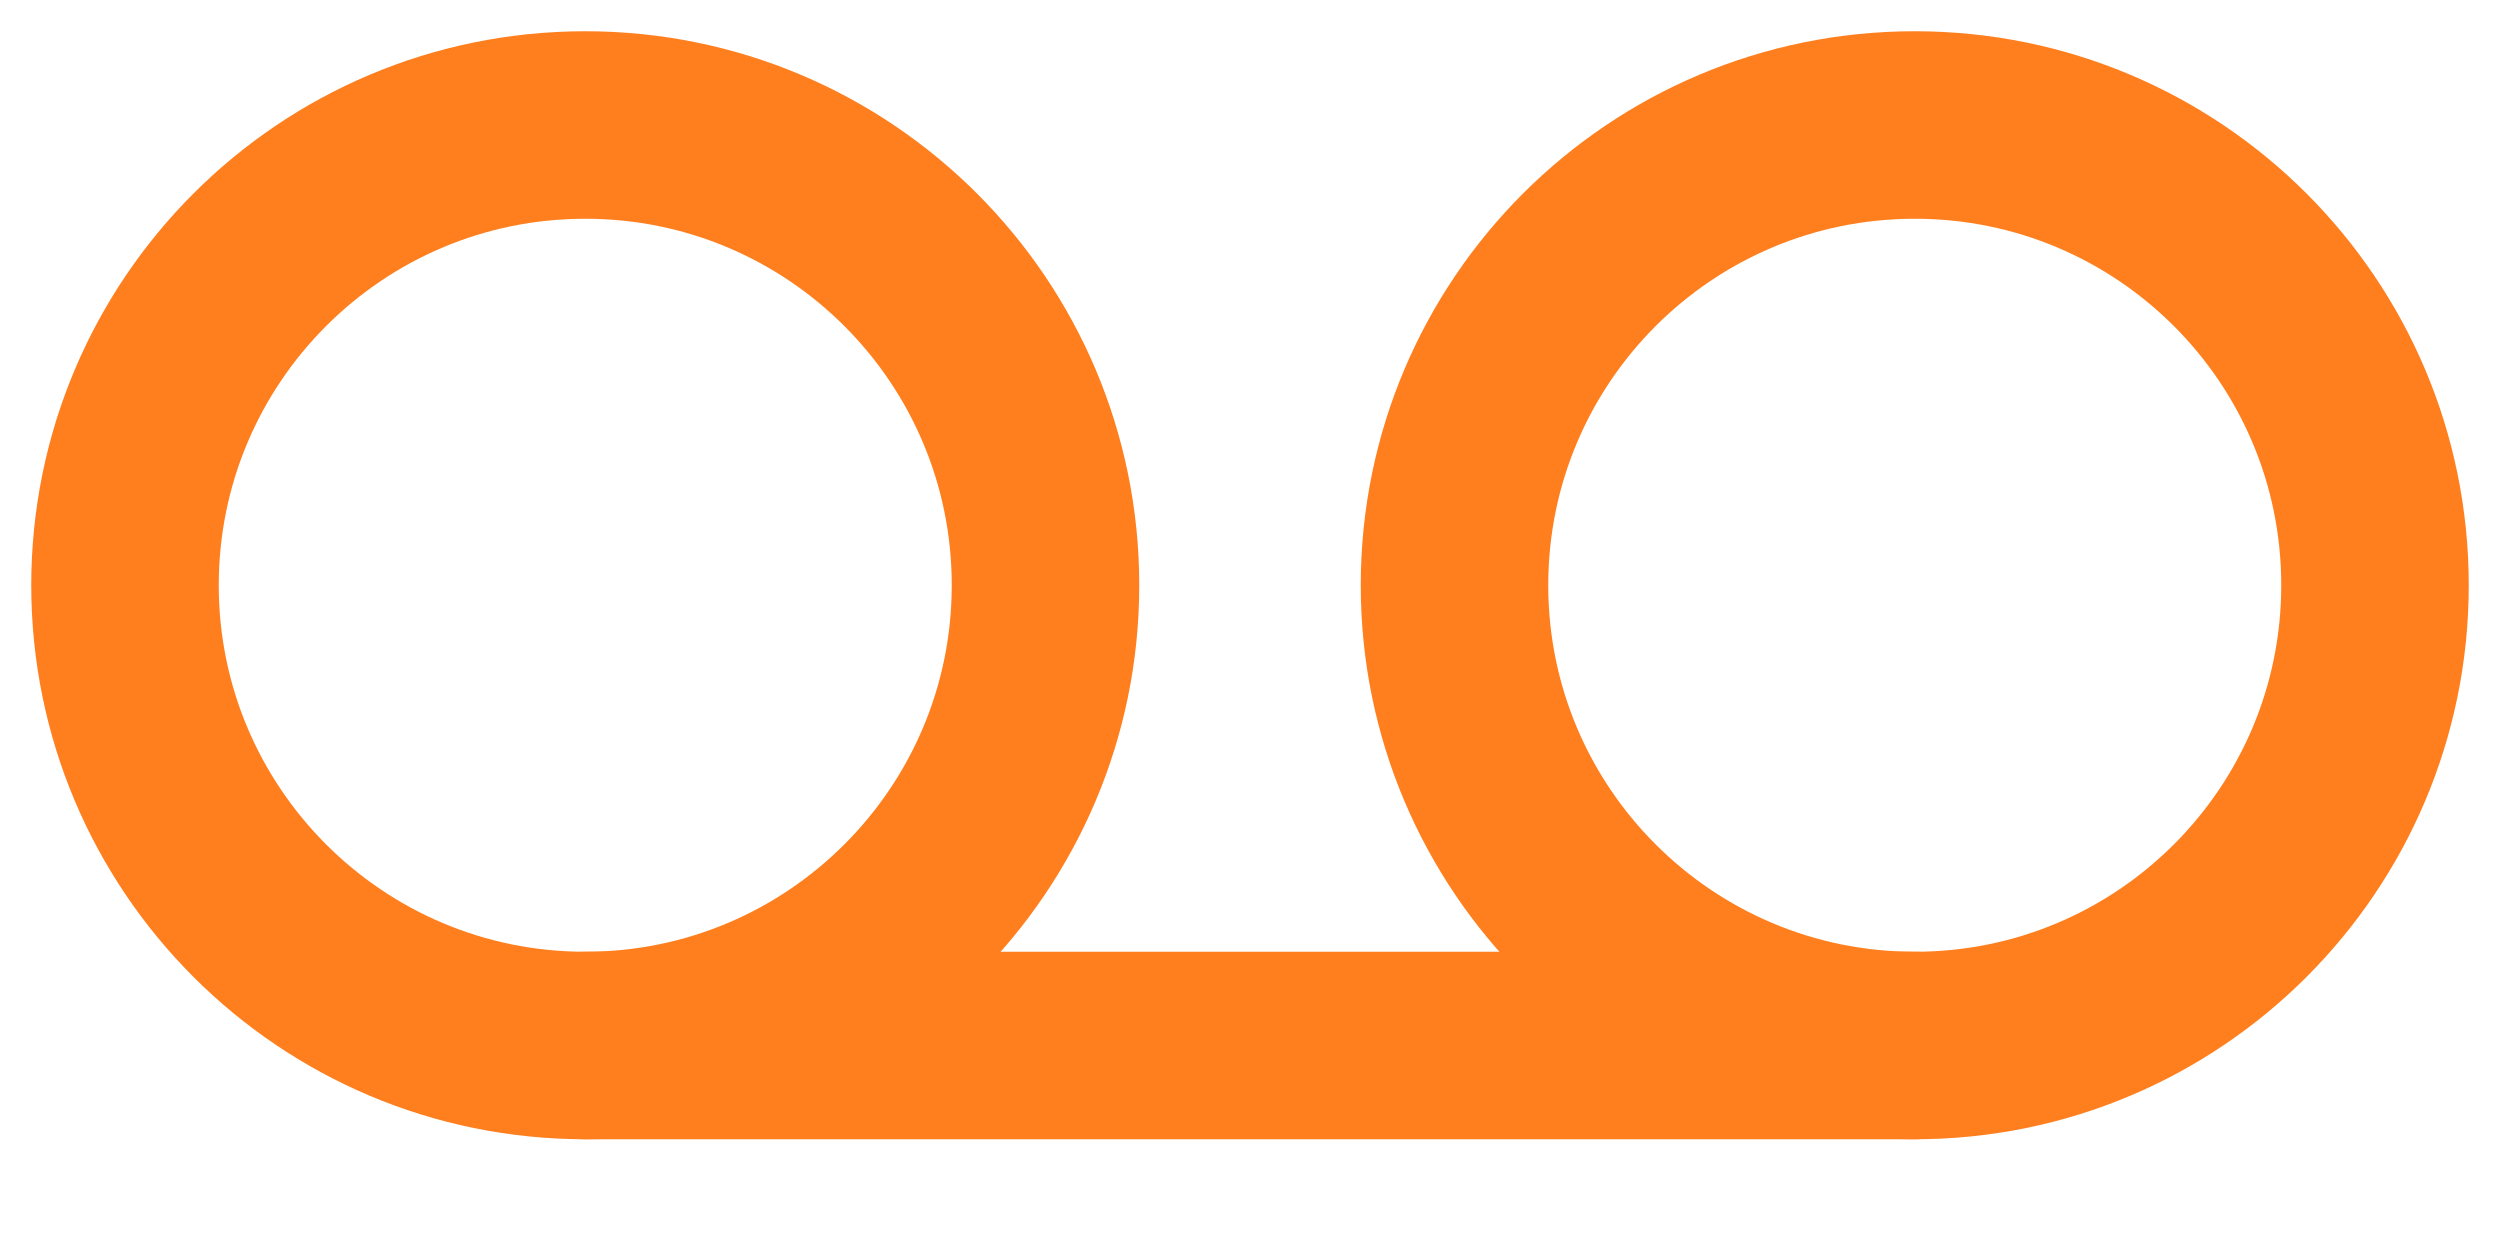 <svg width="20" height="10" viewBox="0 0 20 10" fill="none" xmlns="http://www.w3.org/2000/svg">
<path d="M4.682 8.364C6.715 8.364 8.364 6.715 8.364 4.682C8.364 2.648 6.715 1 4.682 1C2.648 1 1 2.648 1 4.682C1 6.715 2.648 8.364 4.682 8.364Z" stroke="#FF7E1D" stroke-width="1.5" stroke-linecap="round" stroke-linejoin="round"/>
<path d="M15.318 8.364C17.352 8.364 19 6.715 19 4.682C19 2.648 17.352 1 15.318 1C13.285 1 11.636 2.648 11.636 4.682C11.636 6.715 13.285 8.364 15.318 8.364Z" stroke="#FF7E1D" stroke-width="1.5" stroke-linecap="round" stroke-linejoin="round"/>
<path d="M4.682 8.364H15.319" stroke="#FF7E1D" stroke-width="1.5" stroke-linecap="round" stroke-linejoin="round"/>
</svg>

